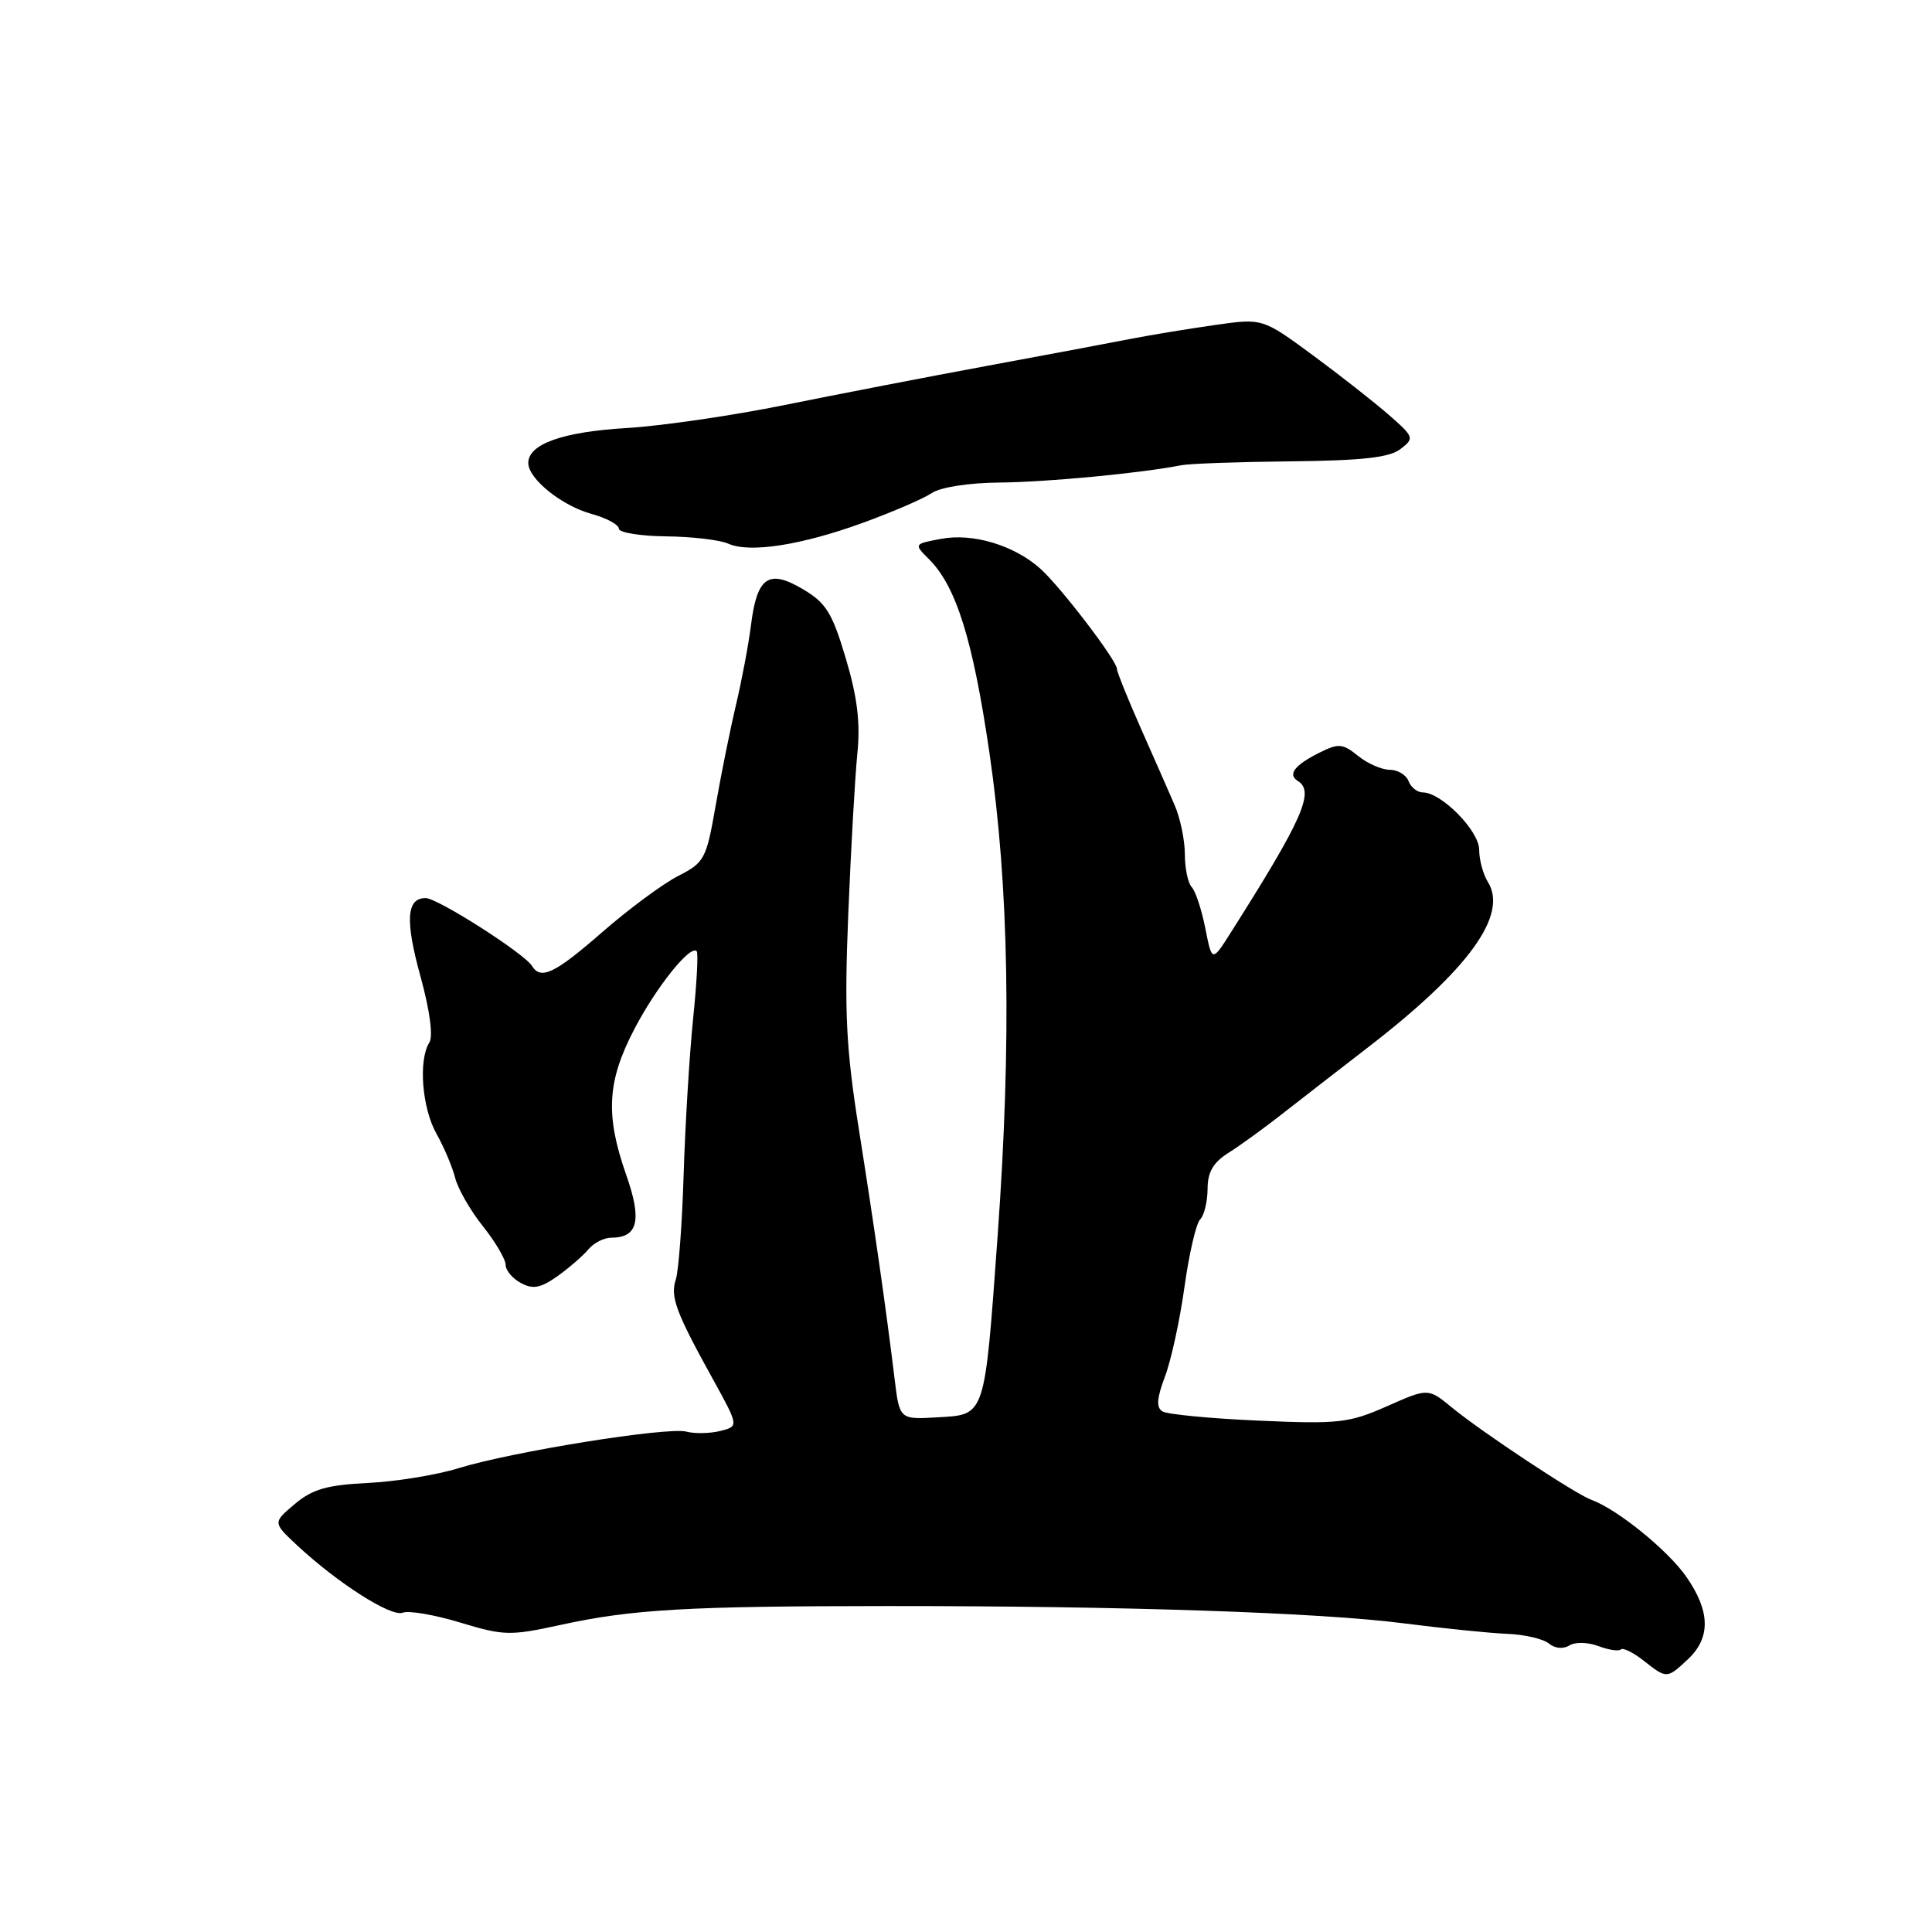 <?xml version="1.0" encoding="UTF-8" standalone="no"?>
<!DOCTYPE svg PUBLIC "-//W3C//DTD SVG 1.1//EN" "http://www.w3.org/Graphics/SVG/1.1/DTD/svg11.dtd" >
<svg xmlns="http://www.w3.org/2000/svg" xmlns:xlink="http://www.w3.org/1999/xlink" version="1.1" viewBox="0 0 256 256">
 <g >
 <path fill="currentColor"
d=" M 223.69 219.83 C 226.69 217.00 226.62 213.50 223.46 208.95 C 221.04 205.45 214.30 199.98 210.90 198.75 C 208.79 198.00 196.36 189.77 192.37 186.49 C 189.23 183.92 189.23 183.92 183.77 186.34 C 178.74 188.56 177.42 188.71 166.75 188.24 C 160.39 187.96 154.66 187.41 154.03 187.02 C 153.19 186.50 153.28 185.28 154.36 182.41 C 155.18 180.26 156.34 174.91 156.95 170.52 C 157.56 166.13 158.49 162.11 159.03 161.57 C 159.56 161.04 160.00 159.23 160.01 157.55 C 160.01 155.31 160.75 154.04 162.76 152.77 C 164.27 151.82 167.38 149.57 169.68 147.77 C 171.98 145.97 177.20 141.92 181.28 138.77 C 194.61 128.49 199.87 121.23 197.15 116.86 C 196.52 115.85 196.00 113.94 196.00 112.60 C 196.00 110.09 190.99 105.00 188.53 105.00 C 187.81 105.00 186.95 104.33 186.64 103.50 C 186.32 102.67 185.20 102.00 184.14 102.00 C 183.09 102.00 181.20 101.17 179.95 100.16 C 177.91 98.51 177.37 98.47 174.86 99.72 C 171.53 101.38 170.58 102.62 171.98 103.49 C 174.23 104.88 172.60 108.56 163.13 123.50 C 160.60 127.50 160.60 127.50 159.71 123.00 C 159.22 120.53 158.41 118.07 157.91 117.55 C 157.41 117.03 157.00 115.07 157.00 113.20 C 157.00 111.33 156.39 108.38 155.63 106.65 C 154.88 104.92 152.86 100.31 151.13 96.42 C 149.41 92.53 148.00 89.02 148.00 88.63 C 148.00 87.53 140.54 77.77 137.87 75.37 C 134.41 72.26 128.92 70.60 124.70 71.40 C 121.08 72.08 121.08 72.08 123.10 74.10 C 126.71 77.71 128.92 84.79 131.11 99.79 C 133.70 117.49 134.05 137.89 132.20 163.62 C 130.45 187.92 130.61 187.43 124.28 187.80 C 119.20 188.10 119.20 188.10 118.55 182.80 C 117.41 173.43 115.89 162.81 113.80 149.61 C 112.10 138.86 111.87 134.14 112.40 121.11 C 112.75 112.52 113.29 102.98 113.60 99.89 C 114.02 95.78 113.61 92.40 112.07 87.23 C 110.26 81.17 109.46 79.88 106.37 78.06 C 101.84 75.38 100.31 76.44 99.51 82.83 C 99.19 85.40 98.28 90.20 97.50 93.50 C 96.72 96.80 95.51 102.81 94.81 106.85 C 93.59 113.82 93.34 114.30 89.86 116.07 C 87.85 117.10 83.34 120.43 79.85 123.47 C 73.52 129.00 71.67 129.89 70.49 127.99 C 69.47 126.33 57.98 119.00 56.40 119.00 C 53.85 119.00 53.66 121.95 55.74 129.47 C 56.96 133.92 57.41 137.32 56.89 138.14 C 55.42 140.46 55.91 146.79 57.83 150.22 C 58.84 152.02 59.96 154.66 60.31 156.08 C 60.67 157.51 62.31 160.38 63.98 162.47 C 65.64 164.56 67.00 166.87 67.00 167.60 C 67.00 168.33 67.91 169.42 69.03 170.01 C 70.63 170.87 71.63 170.68 73.87 169.10 C 75.41 167.99 77.26 166.40 77.96 165.55 C 78.67 164.70 80.03 164.00 81.00 164.00 C 84.54 164.00 85.09 161.69 82.98 155.69 C 80.19 147.75 80.44 143.27 84.06 136.35 C 86.98 130.75 91.51 125.11 92.32 126.05 C 92.54 126.30 92.32 130.32 91.84 135.00 C 91.36 139.68 90.80 148.90 90.59 155.50 C 90.39 162.10 89.92 168.41 89.55 169.53 C 88.79 171.82 89.55 173.87 94.46 182.74 C 97.90 188.99 97.90 188.99 95.44 189.61 C 94.08 189.95 92.06 189.99 90.96 189.70 C 88.45 189.04 67.86 192.35 60.77 194.54 C 57.87 195.44 52.46 196.32 48.74 196.50 C 43.32 196.77 41.40 197.32 39.06 199.29 C 36.15 201.75 36.15 201.75 39.32 204.72 C 44.69 209.73 51.81 214.29 53.36 213.69 C 54.16 213.38 57.60 213.97 60.99 215.00 C 66.77 216.75 67.59 216.77 74.32 215.30 C 83.75 213.24 91.08 212.82 117.50 212.81 C 148.66 212.79 174.94 213.67 186.00 215.10 C 191.22 215.77 197.39 216.40 199.69 216.49 C 202.00 216.58 204.49 217.16 205.23 217.77 C 206.02 218.43 207.13 218.54 207.95 218.03 C 208.73 217.55 210.41 217.59 211.81 218.12 C 213.16 218.63 214.50 218.83 214.77 218.56 C 215.04 218.29 216.39 218.95 217.77 220.03 C 220.87 222.47 220.87 222.47 223.69 219.83 Z  M 114.43 69.24 C 118.32 67.82 122.39 66.06 123.47 65.33 C 124.62 64.56 128.38 63.97 132.47 63.94 C 138.75 63.88 151.10 62.71 156.50 61.65 C 157.60 61.43 164.15 61.20 171.06 61.13 C 180.50 61.03 184.10 60.63 185.56 59.51 C 187.44 58.07 187.39 57.92 184.00 54.95 C 182.07 53.27 177.53 49.70 173.89 47.02 C 167.28 42.16 167.28 42.16 160.89 43.08 C 157.38 43.58 152.47 44.39 150.00 44.87 C 147.53 45.36 138.97 46.96 131.00 48.44 C 123.03 49.91 110.88 52.27 104.00 53.66 C 97.12 55.06 87.67 56.44 83.00 56.72 C 74.55 57.22 70.00 58.84 70.00 61.35 C 70.00 63.44 74.41 67.00 78.36 68.09 C 80.36 68.64 82.00 69.52 82.00 70.05 C 82.00 70.57 84.81 71.03 88.25 71.07 C 91.69 71.11 95.40 71.54 96.50 72.04 C 99.34 73.31 106.22 72.24 114.43 69.24 Z "/>
</g>
</svg>
